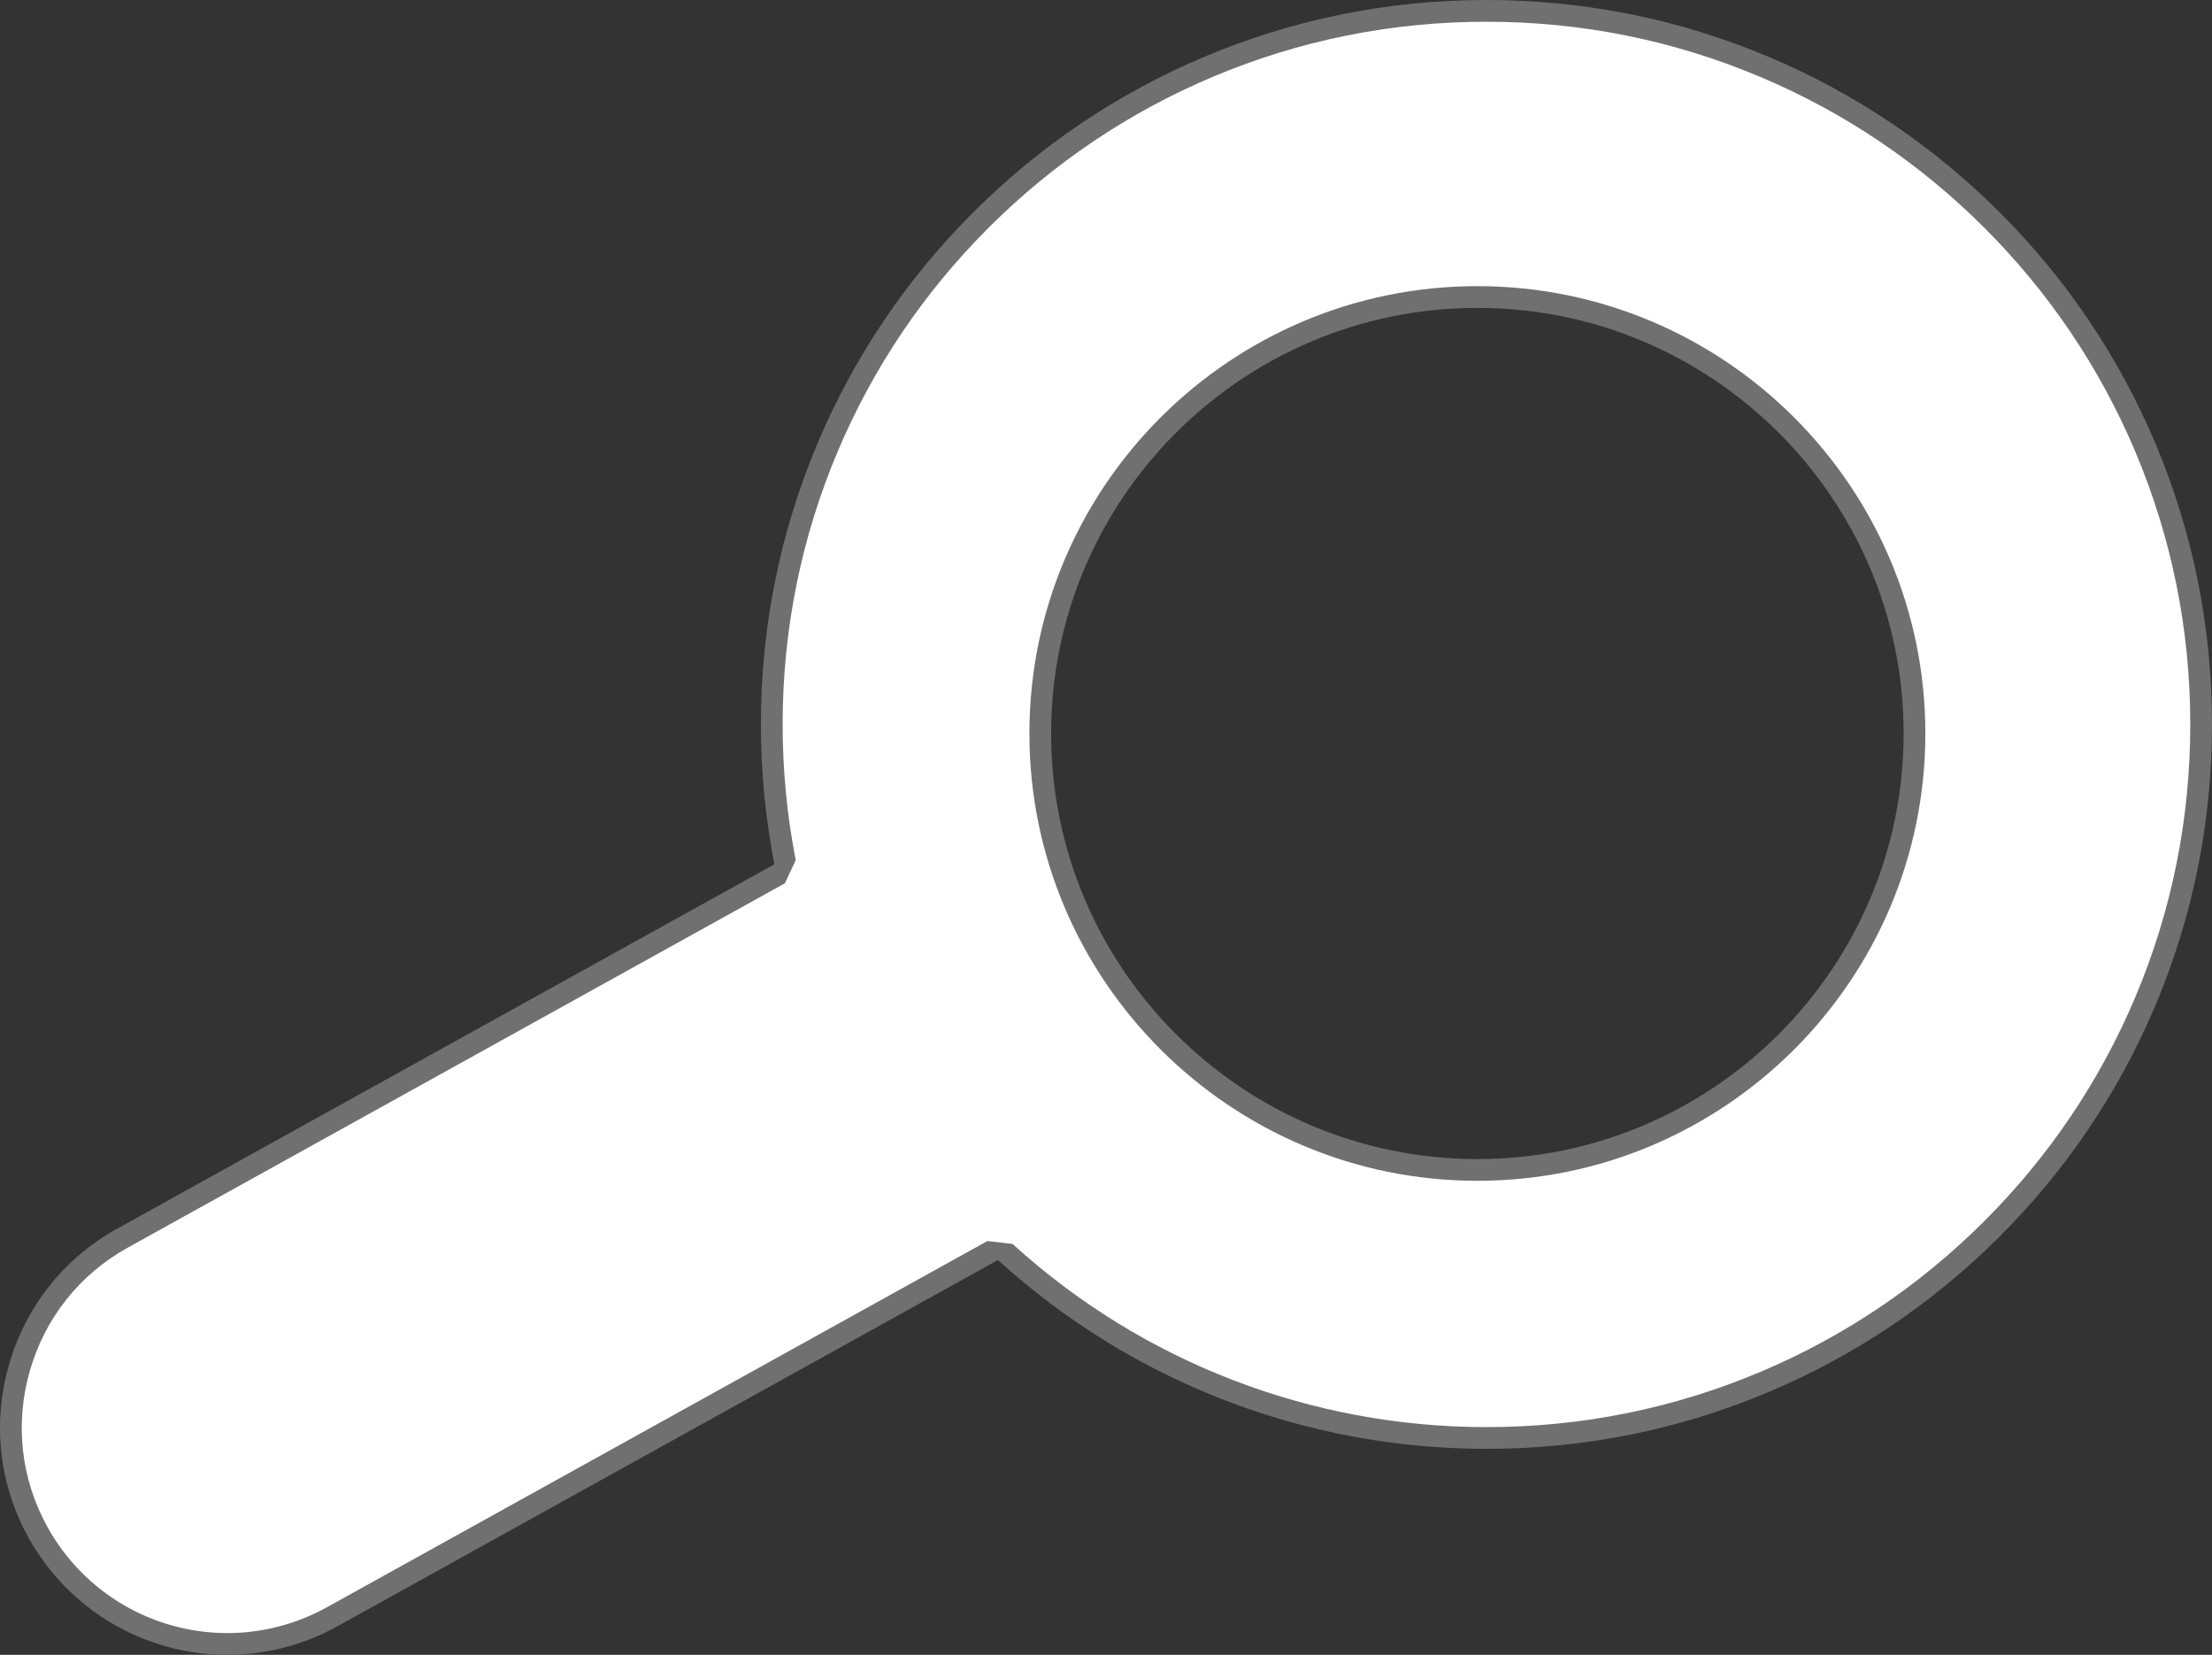<svg xmlns="http://www.w3.org/2000/svg" width="101.803" height="76.141" viewBox="0 0 101.803 76.141">
  <rect x="0" y="0" width="101.803" height="76.141" fill="#333333" stroke="none"/>
  <g id="组_68" data-name="组 68" transform="translate(-212.042 -1680.348)">
    <g id="减去_1" data-name="减去 1" transform="translate(212.045 1680.348)" fill="#fff" stroke-linejoin="bevel">
      <path d="M 10.465 75.641 C 6.842 75.641 3.502 73.674 1.747 70.508 C 0.46 68.186 0.155 65.497 0.889 62.937 C 1.623 60.378 3.306 58.259 5.629 56.972 L 35.88 40.203 L 36.198 40.027 L 36.128 39.669 C 35.722 37.597 35.516 35.465 35.516 33.332 C 35.516 28.899 36.386 24.6 38.101 20.552 C 39.757 16.643 42.129 13.132 45.15 10.116 C 48.171 7.101 51.688 4.734 55.605 3.08 C 59.66 1.368 63.967 0.5 68.408 0.5 C 72.849 0.5 77.156 1.368 81.211 3.08 C 85.128 4.734 88.646 7.101 91.666 10.116 C 94.687 13.132 97.059 16.643 98.715 20.552 C 100.43 24.6 101.3 28.899 101.3 33.332 C 101.3 37.764 100.43 42.063 98.715 46.111 C 97.059 50.02 94.687 53.531 91.666 56.547 C 88.646 59.562 85.128 61.929 81.211 63.583 C 77.156 65.295 72.849 66.163 68.408 66.163 C 60.194 66.163 52.329 63.124 46.262 57.606 L 45.996 57.365 L 45.683 57.539 L 15.284 74.39 C 13.81 75.207 12.143 75.64 10.465 75.641 L 10.465 75.641 Z M 67.991 13.666 C 56.898 13.666 47.873 22.675 47.873 33.748 C 47.873 44.822 56.898 53.83 67.991 53.83 C 79.083 53.83 88.108 44.822 88.108 33.748 C 88.108 22.675 79.083 13.666 67.991 13.666 Z" stroke="none"/>
      <path d="M 10.465 75.141 C 12.059 75.14 13.641 74.729 15.042 73.952 L 45.44 57.102 L 46.598 57.236 C 52.573 62.67 60.319 65.663 68.408 65.663 C 72.782 65.663 77.024 64.808 81.017 63.122 C 84.874 61.494 88.338 59.162 91.313 56.193 C 94.288 53.223 96.624 49.765 98.255 45.916 C 99.944 41.93 100.8 37.696 100.8 33.332 C 100.8 28.967 99.944 24.733 98.255 20.747 C 96.624 16.898 94.288 13.44 91.313 10.47 C 88.338 7.501 84.874 5.169 81.017 3.541 C 77.024 1.855 72.782 1 68.408 1 C 64.035 1 59.792 1.855 55.799 3.541 C 51.942 5.169 48.478 7.501 45.503 10.47 C 42.528 13.44 40.192 16.898 38.561 20.747 C 36.873 24.733 36.016 28.967 36.016 33.332 C 36.016 35.433 36.219 37.533 36.619 39.573 L 36.122 40.64 L 5.871 57.409 C 3.666 58.632 2.067 60.644 1.37 63.075 C 0.672 65.507 0.962 68.06 2.184 70.266 C 3.851 73.273 7.024 75.141 10.465 75.141 M 67.991 13.166 C 79.359 13.166 88.608 22.399 88.608 33.748 C 88.608 45.097 79.359 54.33 67.991 54.33 C 56.622 54.33 47.373 45.097 47.373 33.748 C 47.373 22.399 56.622 13.166 67.991 13.166 M 10.465 76.141 C 6.661 76.141 3.153 74.076 1.31 70.751 C -0.042 68.311 -0.362 65.488 0.408 62.8 C 1.179 60.111 2.947 57.886 5.387 56.534 L 35.637 39.766 C 35.225 37.661 35.016 35.496 35.016 33.332 C 35.016 28.832 35.899 24.467 37.64 20.357 C 39.322 16.388 41.73 12.824 44.796 9.763 C 47.863 6.701 51.434 4.298 55.41 2.619 C 59.527 0.881 63.9 -3.504231699480442e-06 68.408 -3.504231699480442e-06 C 72.916 -3.504231699480442e-06 77.289 0.881 81.406 2.619 C 85.382 4.298 88.953 6.701 92.02 9.763 C 95.086 12.824 97.494 16.388 99.176 20.357 C 100.917 24.467 101.8 28.832 101.8 33.332 C 101.8 37.831 100.917 42.196 99.176 46.306 C 97.494 50.275 95.086 53.839 92.02 56.9 C 88.953 59.962 85.382 62.365 81.406 64.044 C 77.289 65.782 72.916 66.663 68.408 66.663 C 60.069 66.663 52.085 63.578 45.925 57.976 L 15.527 74.827 C 13.979 75.686 12.228 76.14 10.465 76.141 Z M 67.991 14.166 C 57.173 14.166 48.373 22.951 48.373 33.748 C 48.373 44.546 57.173 53.33 67.991 53.33 C 78.808 53.33 87.608 44.546 87.608 33.748 C 87.608 22.951 78.808 14.166 67.991 14.166 Z" stroke="none" fill="#707070"/>
    </g>
  </g>
</svg>

